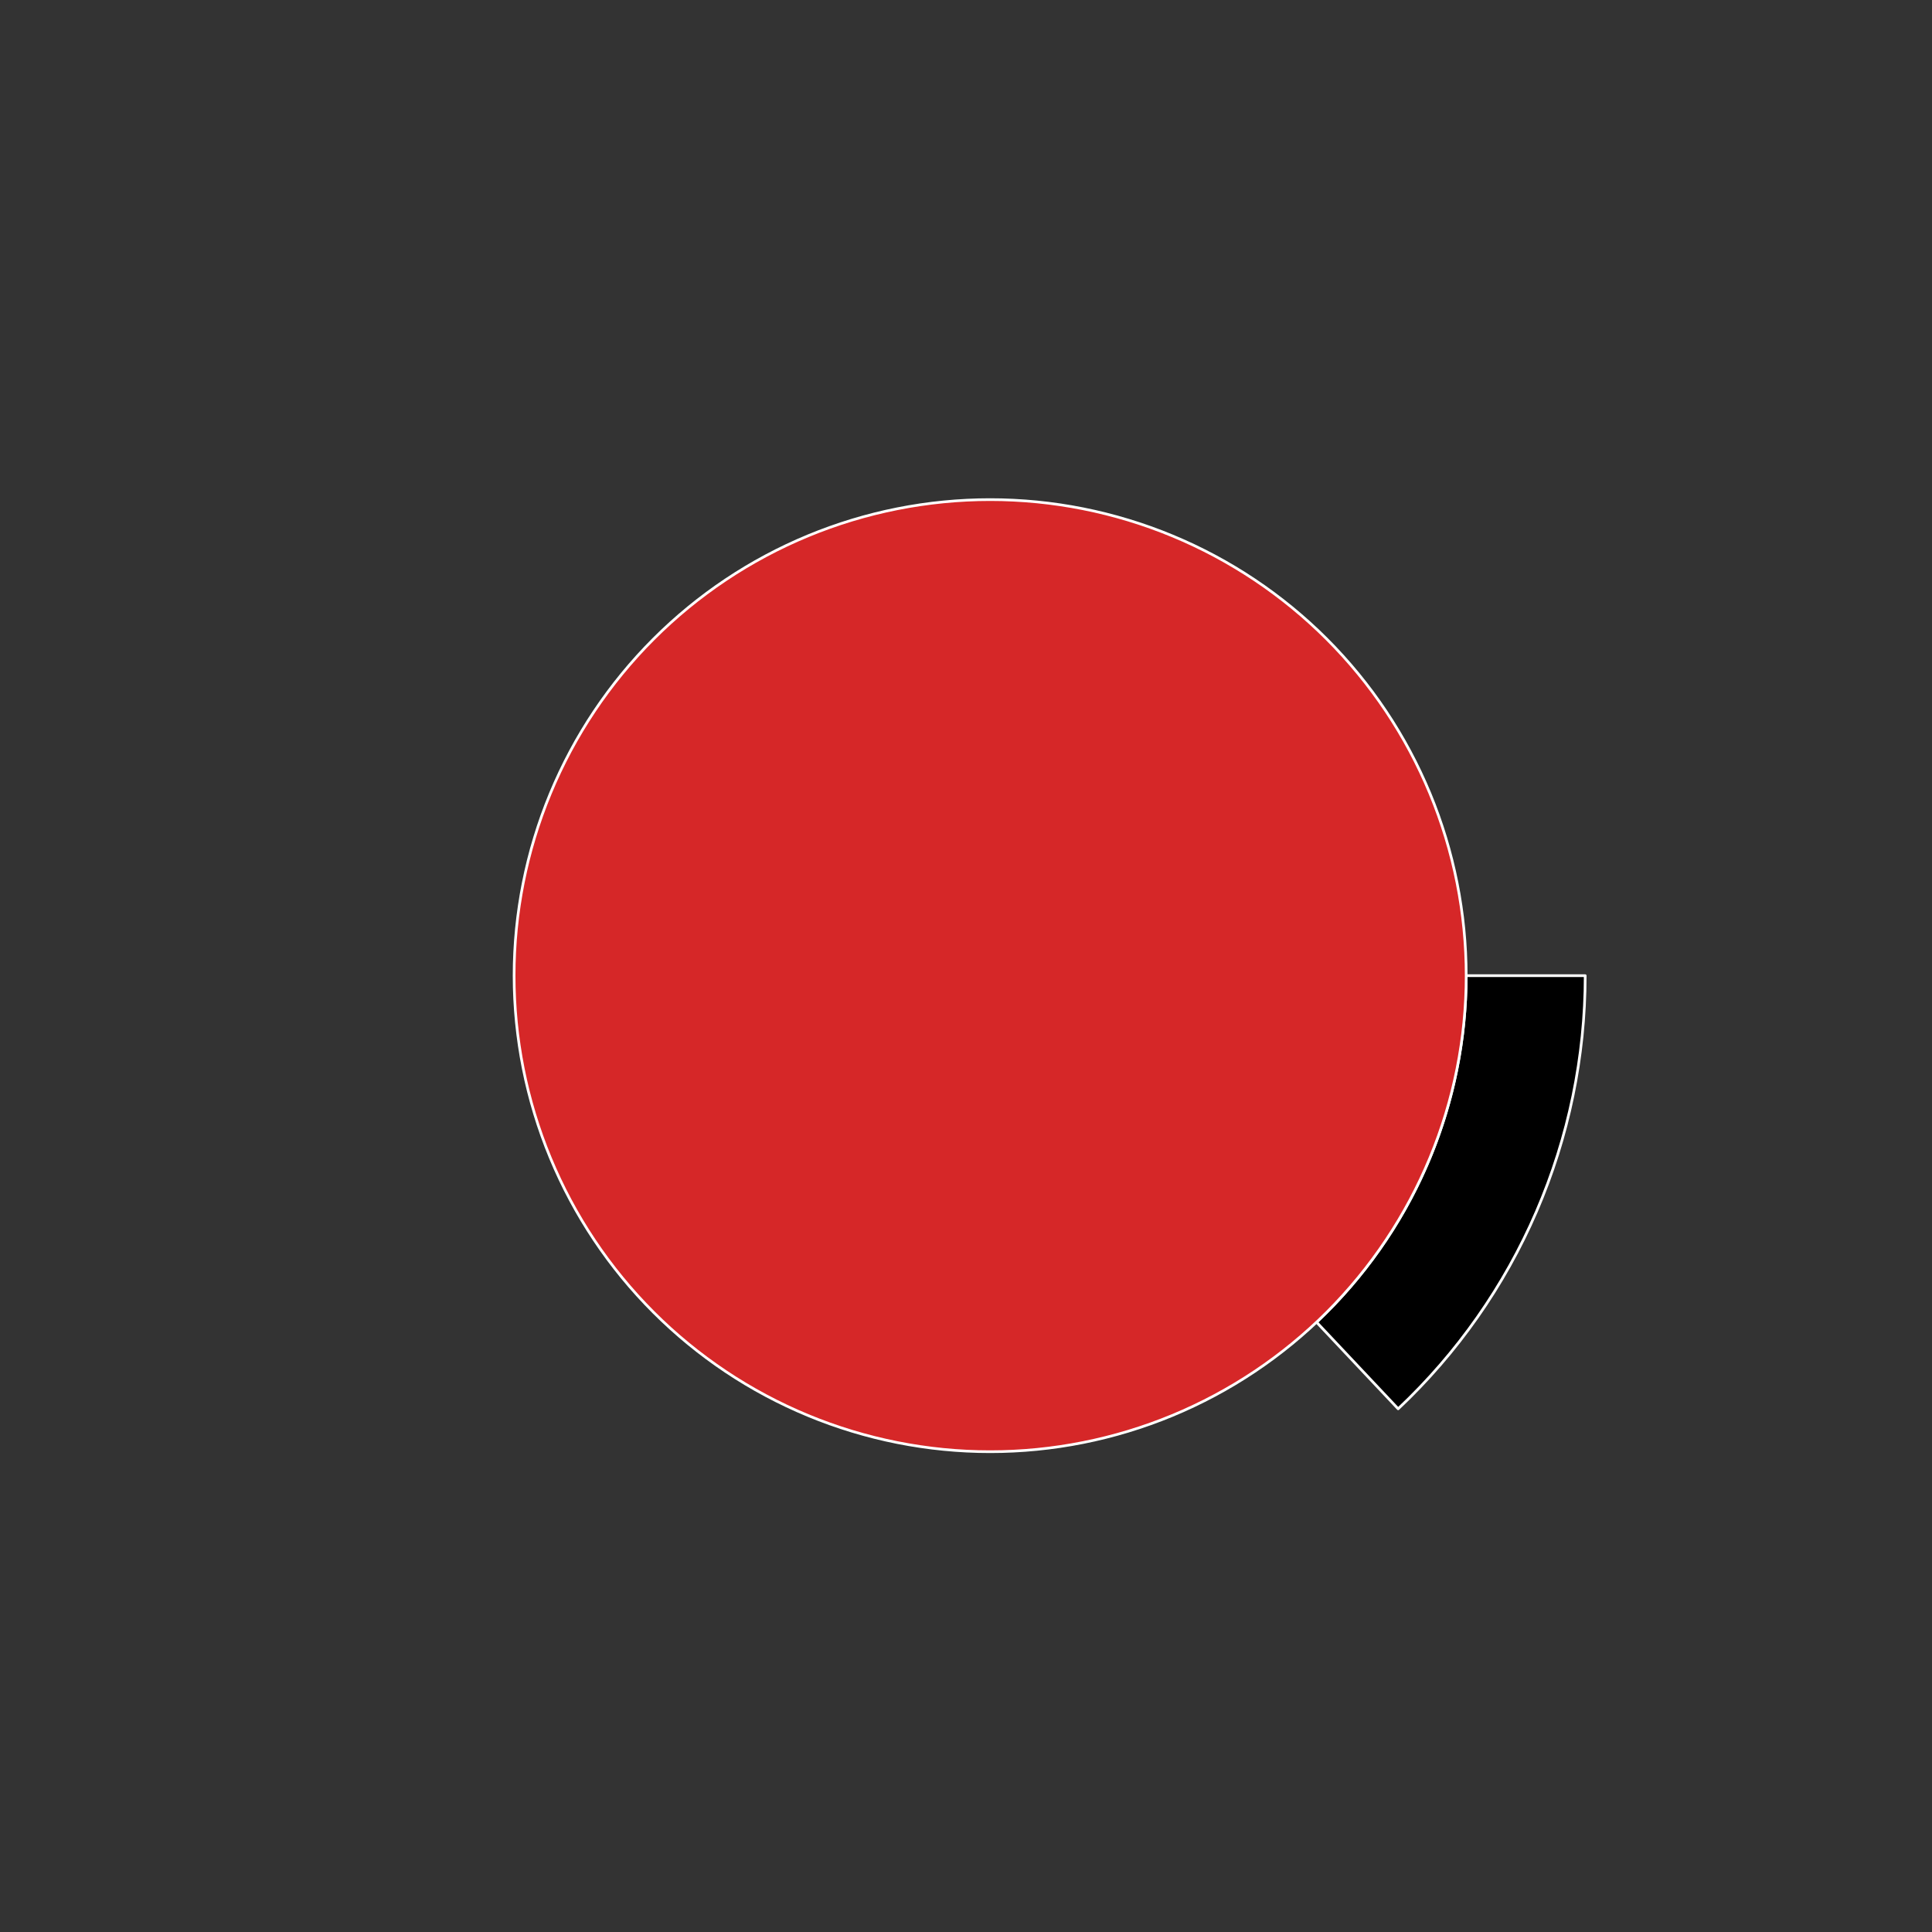<?xml version="1.0" encoding="utf-8" standalone="no"?>
<!DOCTYPE svg PUBLIC "-//W3C//DTD SVG 1.1//EN"
  "http://www.w3.org/Graphics/SVG/1.1/DTD/svg11.dtd">
<svg xmlns:xlink="http://www.w3.org/1999/xlink" width="720pt" height="720pt" viewBox="0 0 720 720" xmlns="http://www.w3.org/2000/svg" version="1.1">
 <rect x="0" y="0" width="720" height="720" fill="#333333" stroke="none"/>
 <defs>
  <style type="text/css">*{stroke-linejoin: round; stroke-linecap: butt}</style>
 </defs>
 <g id="figure_1">
  <g id="patch_1">
   <path d="M 0 720 
L 720 720 
L 720 0 
L 0 0 
L 0 720 
z
" style="fill: none"/>
  </g>
  <g id="axes_1">
   <g id="patch_2">
    <path d="M 590.76 363.6 
C 590.76 338.277 586.423 313.14 577.936 289.282 
C 569.45 265.423 556.939 243.193 540.947 223.558 
C 524.956 203.924 505.719 187.172 484.072 174.032 
C 462.425 160.892 438.686 151.556 413.887 146.43 
C 389.089 141.305 363.594 140.464 338.512 143.946 
C 313.429 147.427 289.127 155.18 266.662 166.866 
C 244.197 178.552 223.898 194 206.648 212.539 
C 189.399 231.078 175.451 252.435 165.412 275.683 
C 155.372 298.931 149.389 323.728 147.721 348.996 
C 146.054 374.264 148.726 399.632 155.623 423.998 
C 162.52 448.363 173.54 471.369 188.204 492.014 
C 202.867 512.659 220.959 530.641 241.694 545.178 
C 262.429 559.716 285.501 570.594 309.908 577.342 
C 334.316 584.09 359.699 586.607 384.957 584.785 
C 410.214 582.963 434.974 576.828 458.16 566.647 
C 481.346 556.466 502.618 542.388 521.051 525.025 
L 490.641 492.74 
C 475.894 506.63 458.877 517.892 440.328 526.037 
C 421.779 534.182 401.971 539.09 381.765 540.548 
C 361.56 542.006 341.253 539.992 321.727 534.594 
C 302.201 529.195 283.743 520.492 267.155 508.863 
C 250.568 497.233 236.094 482.847 224.363 466.331 
C 212.632 449.815 203.816 431.411 198.299 411.918 
C 192.781 392.426 190.643 372.131 191.977 351.917 
C 193.311 331.702 198.098 311.865 206.129 293.267 
C 214.161 274.668 225.319 257.582 239.119 242.751 
C 252.919 227.92 269.157 215.561 287.13 206.212 
C 305.102 196.864 324.543 190.662 344.609 187.877 
C 364.675 185.091 385.071 185.764 404.91 189.864 
C 424.749 193.965 443.74 201.434 461.057 211.946 
C 478.375 222.458 493.765 235.859 506.558 251.567 
C 519.351 267.275 529.36 285.058 536.149 304.145 
C 542.938 323.232 546.408 343.342 546.408 363.6 
L 590.76 363.6 
z
" style="fill: none; opacity: 0"/>
   </g>
   <g id="patch_3">
    <path d="M 521.051 525.025 
C 543.061 504.293 560.601 479.276 572.588 451.517 
C 584.576 423.757 590.76 393.837 590.76 363.6 
L 546.408 363.6 
C 546.408 387.79 541.461 411.726 531.871 433.933 
C 522.281 456.141 508.249 476.154 490.641 492.74 
z
" style="stroke: #ffffff; stroke-linejoin: miter"/>
   </g>
   <g id="patch_4">
    <path d="M 546.408 363.6 
C 546.408 340.303 541.819 317.233 532.904 295.709 
C 523.988 274.185 510.92 254.627 494.446 238.154 
C 477.973 221.68 458.415 208.612 436.891 199.696 
C 415.367 190.781 392.297 186.192 369 186.192 
C 345.703 186.192 322.633 190.781 301.109 199.696 
C 279.585 208.612 260.027 221.68 243.554 238.154 
C 227.08 254.627 214.012 274.185 205.096 295.709 
C 196.181 317.233 191.592 340.303 191.592 363.6 
C 191.592 386.897 196.181 409.967 205.096 431.491 
C 214.012 453.015 227.08 472.573 243.554 489.046 
C 260.027 505.52 279.585 518.588 301.109 527.504 
C 322.633 536.419 345.703 541.008 369 541.008 
C 392.297 541.008 415.367 536.419 436.891 527.504 
C 458.415 518.588 477.973 505.52 494.446 489.046 
C 510.92 472.573 523.988 453.015 532.904 431.491 
C 541.819 409.967 546.408 386.897 546.408 363.6 
M 369 363.6 
z
" style="fill: #d62728; stroke: #ffffff; stroke-linejoin: miter"/>
   </g>
   <g id="matplotlib.axis_1"/>
   <g id="matplotlib.axis_2"/>
  </g>
 </g>
</svg>
